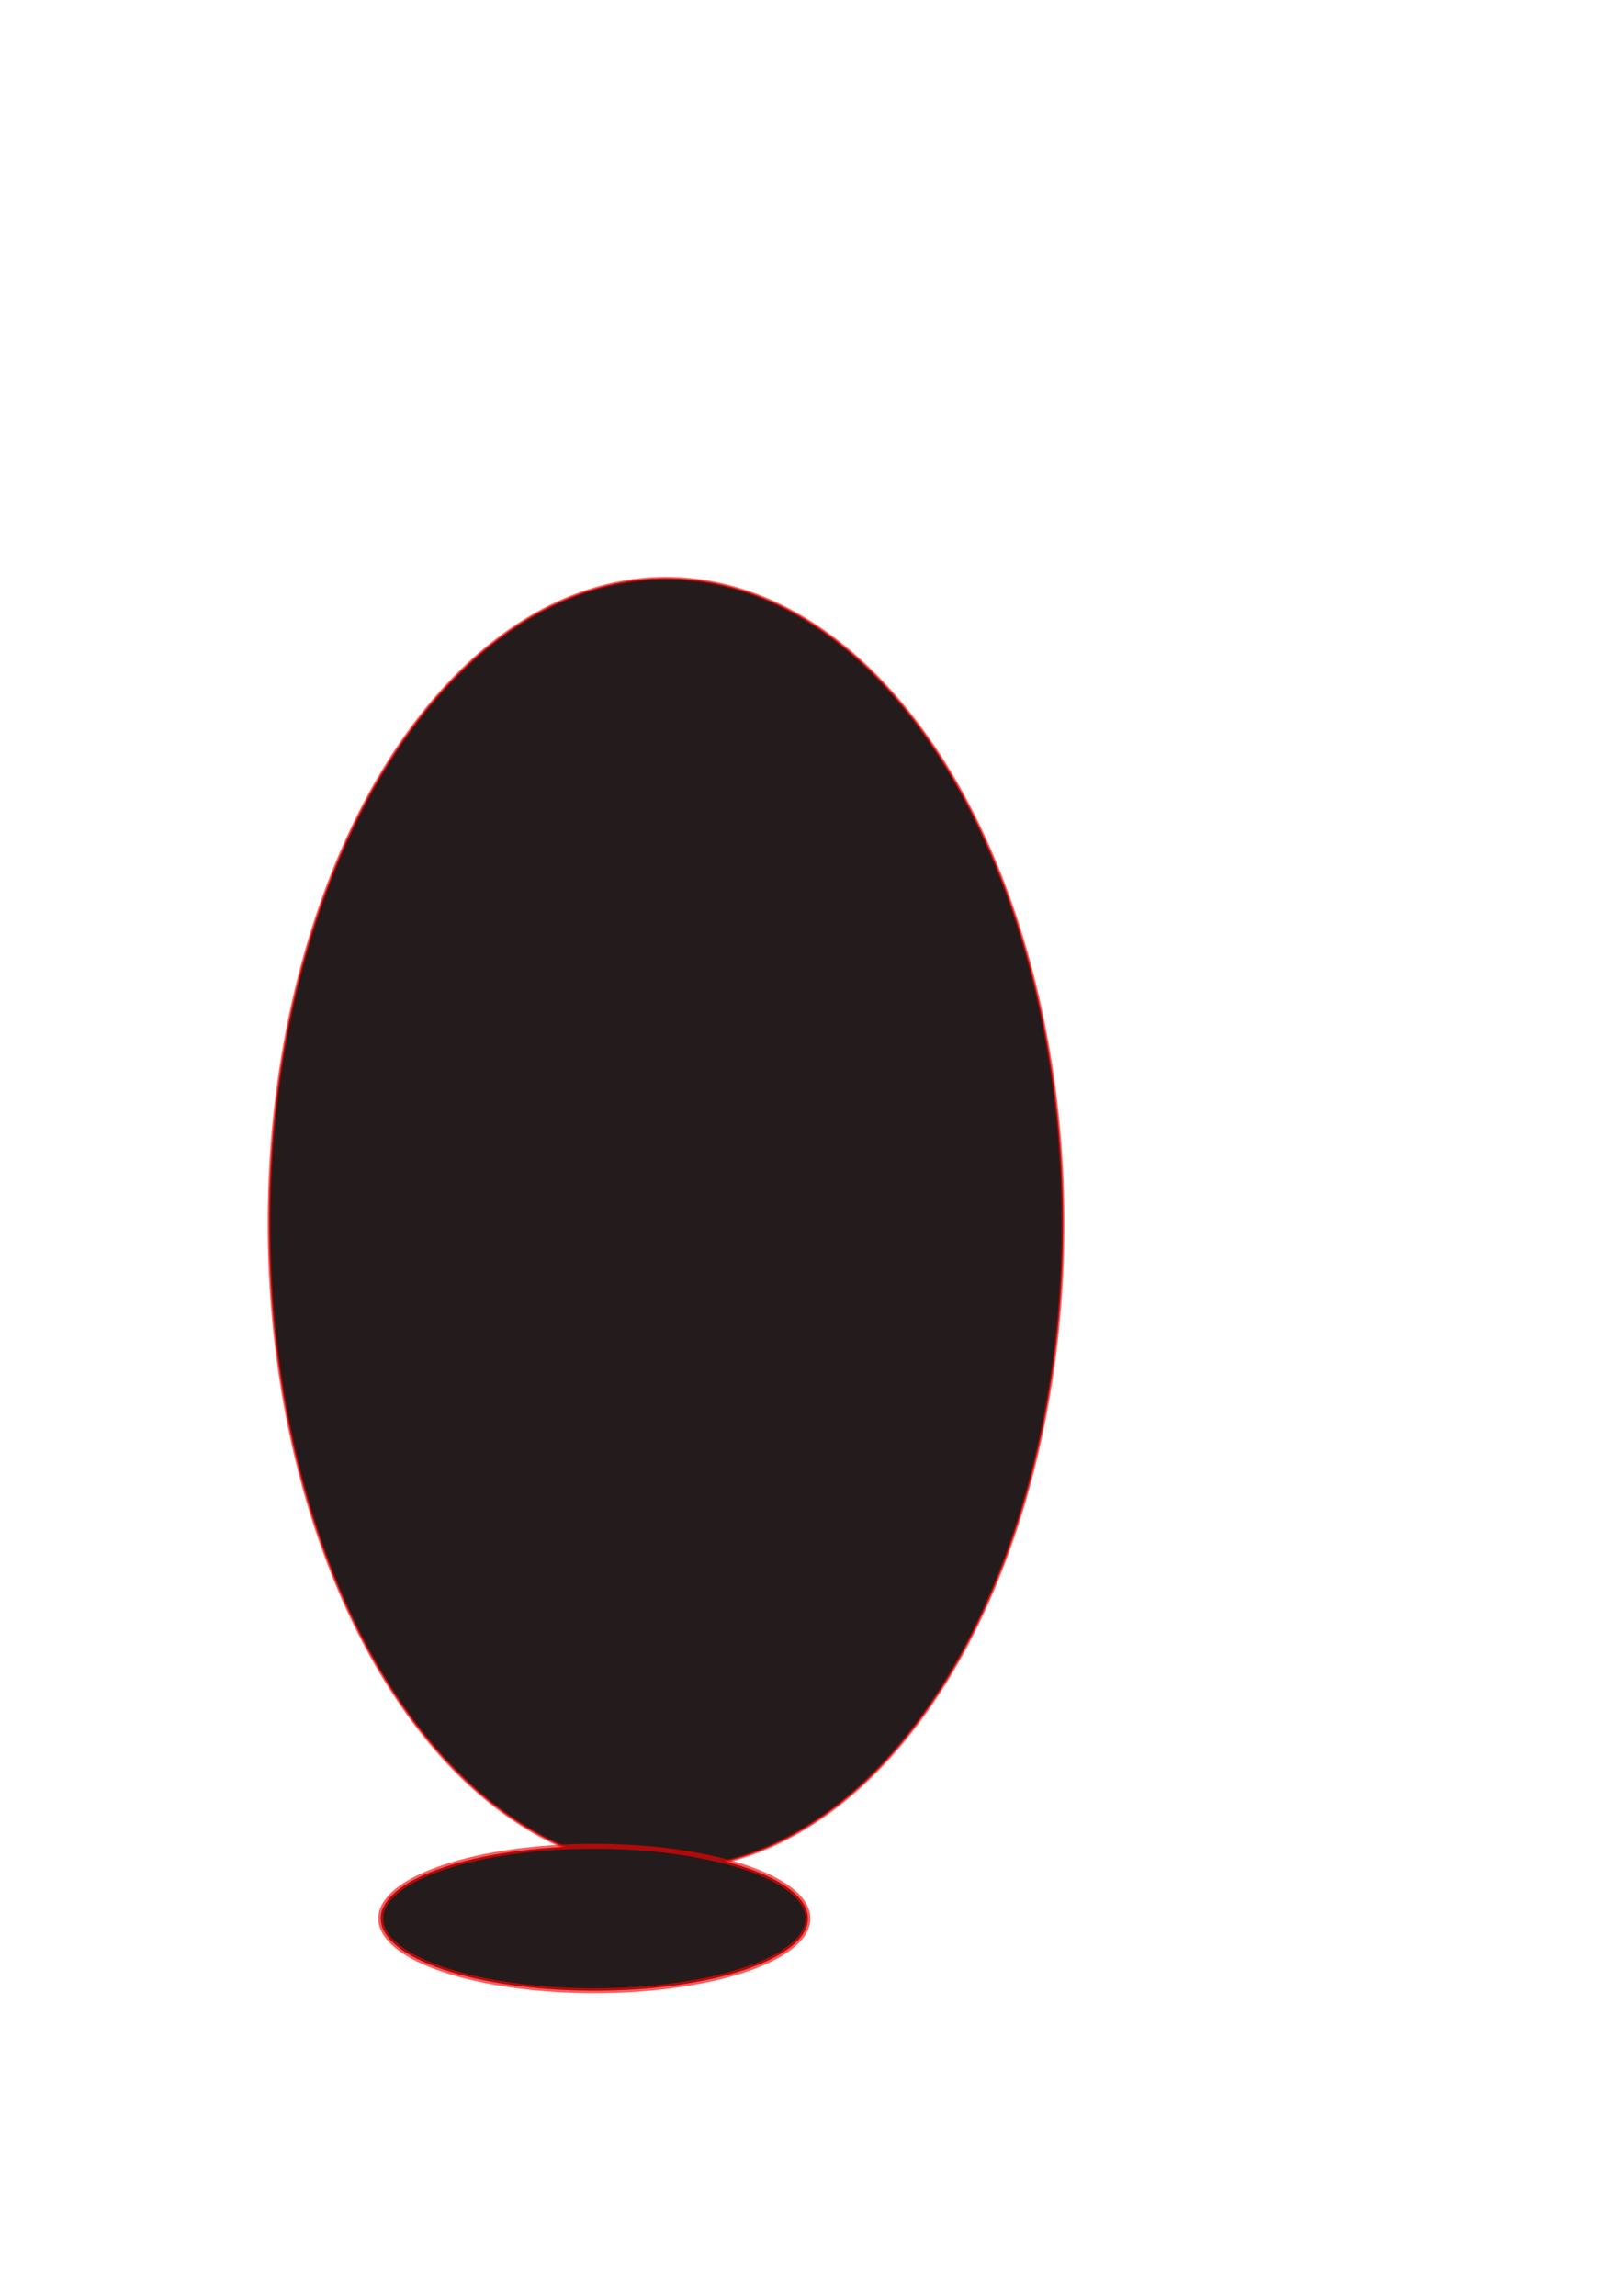 <?xml version="1.0" encoding="UTF-8" standalone="no"?>
<!-- Created with Inkscape (http://www.inkscape.org/) -->

<svg
   xmlns:dc="http://purl.org/dc/elements/1.1/"
   xmlns:cc="http://creativecommons.org/ns#"
   xmlns:rdf="http://www.w3.org/1999/02/22-rdf-syntax-ns#"
   xmlns:svg="http://www.w3.org/2000/svg"
   xmlns="http://www.w3.org/2000/svg"
   xmlns:sodipodi="http://sodipodi.sourceforge.net/DTD/sodipodi-0.dtd"
   xmlns:inkscape="http://www.inkscape.org/namespaces/inkscape"
   width="210mm"
   height="297mm"
   viewBox="0 0 210 297"
   version="1.1"
   id="svg49"
   inkscape:version="0.92.5 (2060ec1f9f, 2020-04-08)"
   sodipodi:docname="dibujo-7.svg"
   inkscape:export-filename="/home/liliam/Documentos/Matias/programacion/games/Btd1(matias' version)/green-bloon.png"
   inkscape:export-xdpi="96"
   inkscape:export-ydpi="96">
  <defs
     id="defs43" />
  <sodipodi:namedview
     id="base"
     pagecolor="#ffffff"
     bordercolor="#666666"
     borderopacity="1.0"
     inkscape:pageopacity="0.0"
     inkscape:pageshadow="2"
     inkscape:zoom="0.35"
     inkscape:cx="-208.57143"
     inkscape:cy="560"
     inkscape:document-units="mm"
     inkscape:current-layer="layer1"
     showgrid="false"
     inkscape:window-width="1440"
     inkscape:window-height="875"
     inkscape:window-x="1366"
     inkscape:window-y="0"
     inkscape:window-maximized="1" />
  <g
     inkscape:label="Capa 1"
     inkscape:groupmode="layer"
     id="layer1">
    <ellipse
       style="fill:#241c1c;stroke:#ff0000;stroke-width:0.363;stroke-opacity:0.637"
       id="path51"
       cx="86.179"
       cy="158.288"
       rx="51.367"
       ry="83.48" />
    <ellipse
       style="fill:#241c1c;stroke:#ff0000;stroke-width:0.637;stroke-opacity:0.637"
       id="path53"
       cx="76.904"
       cy="248.189"
       rx="27.636"
       ry="9.344" />
  </g>
</svg>

